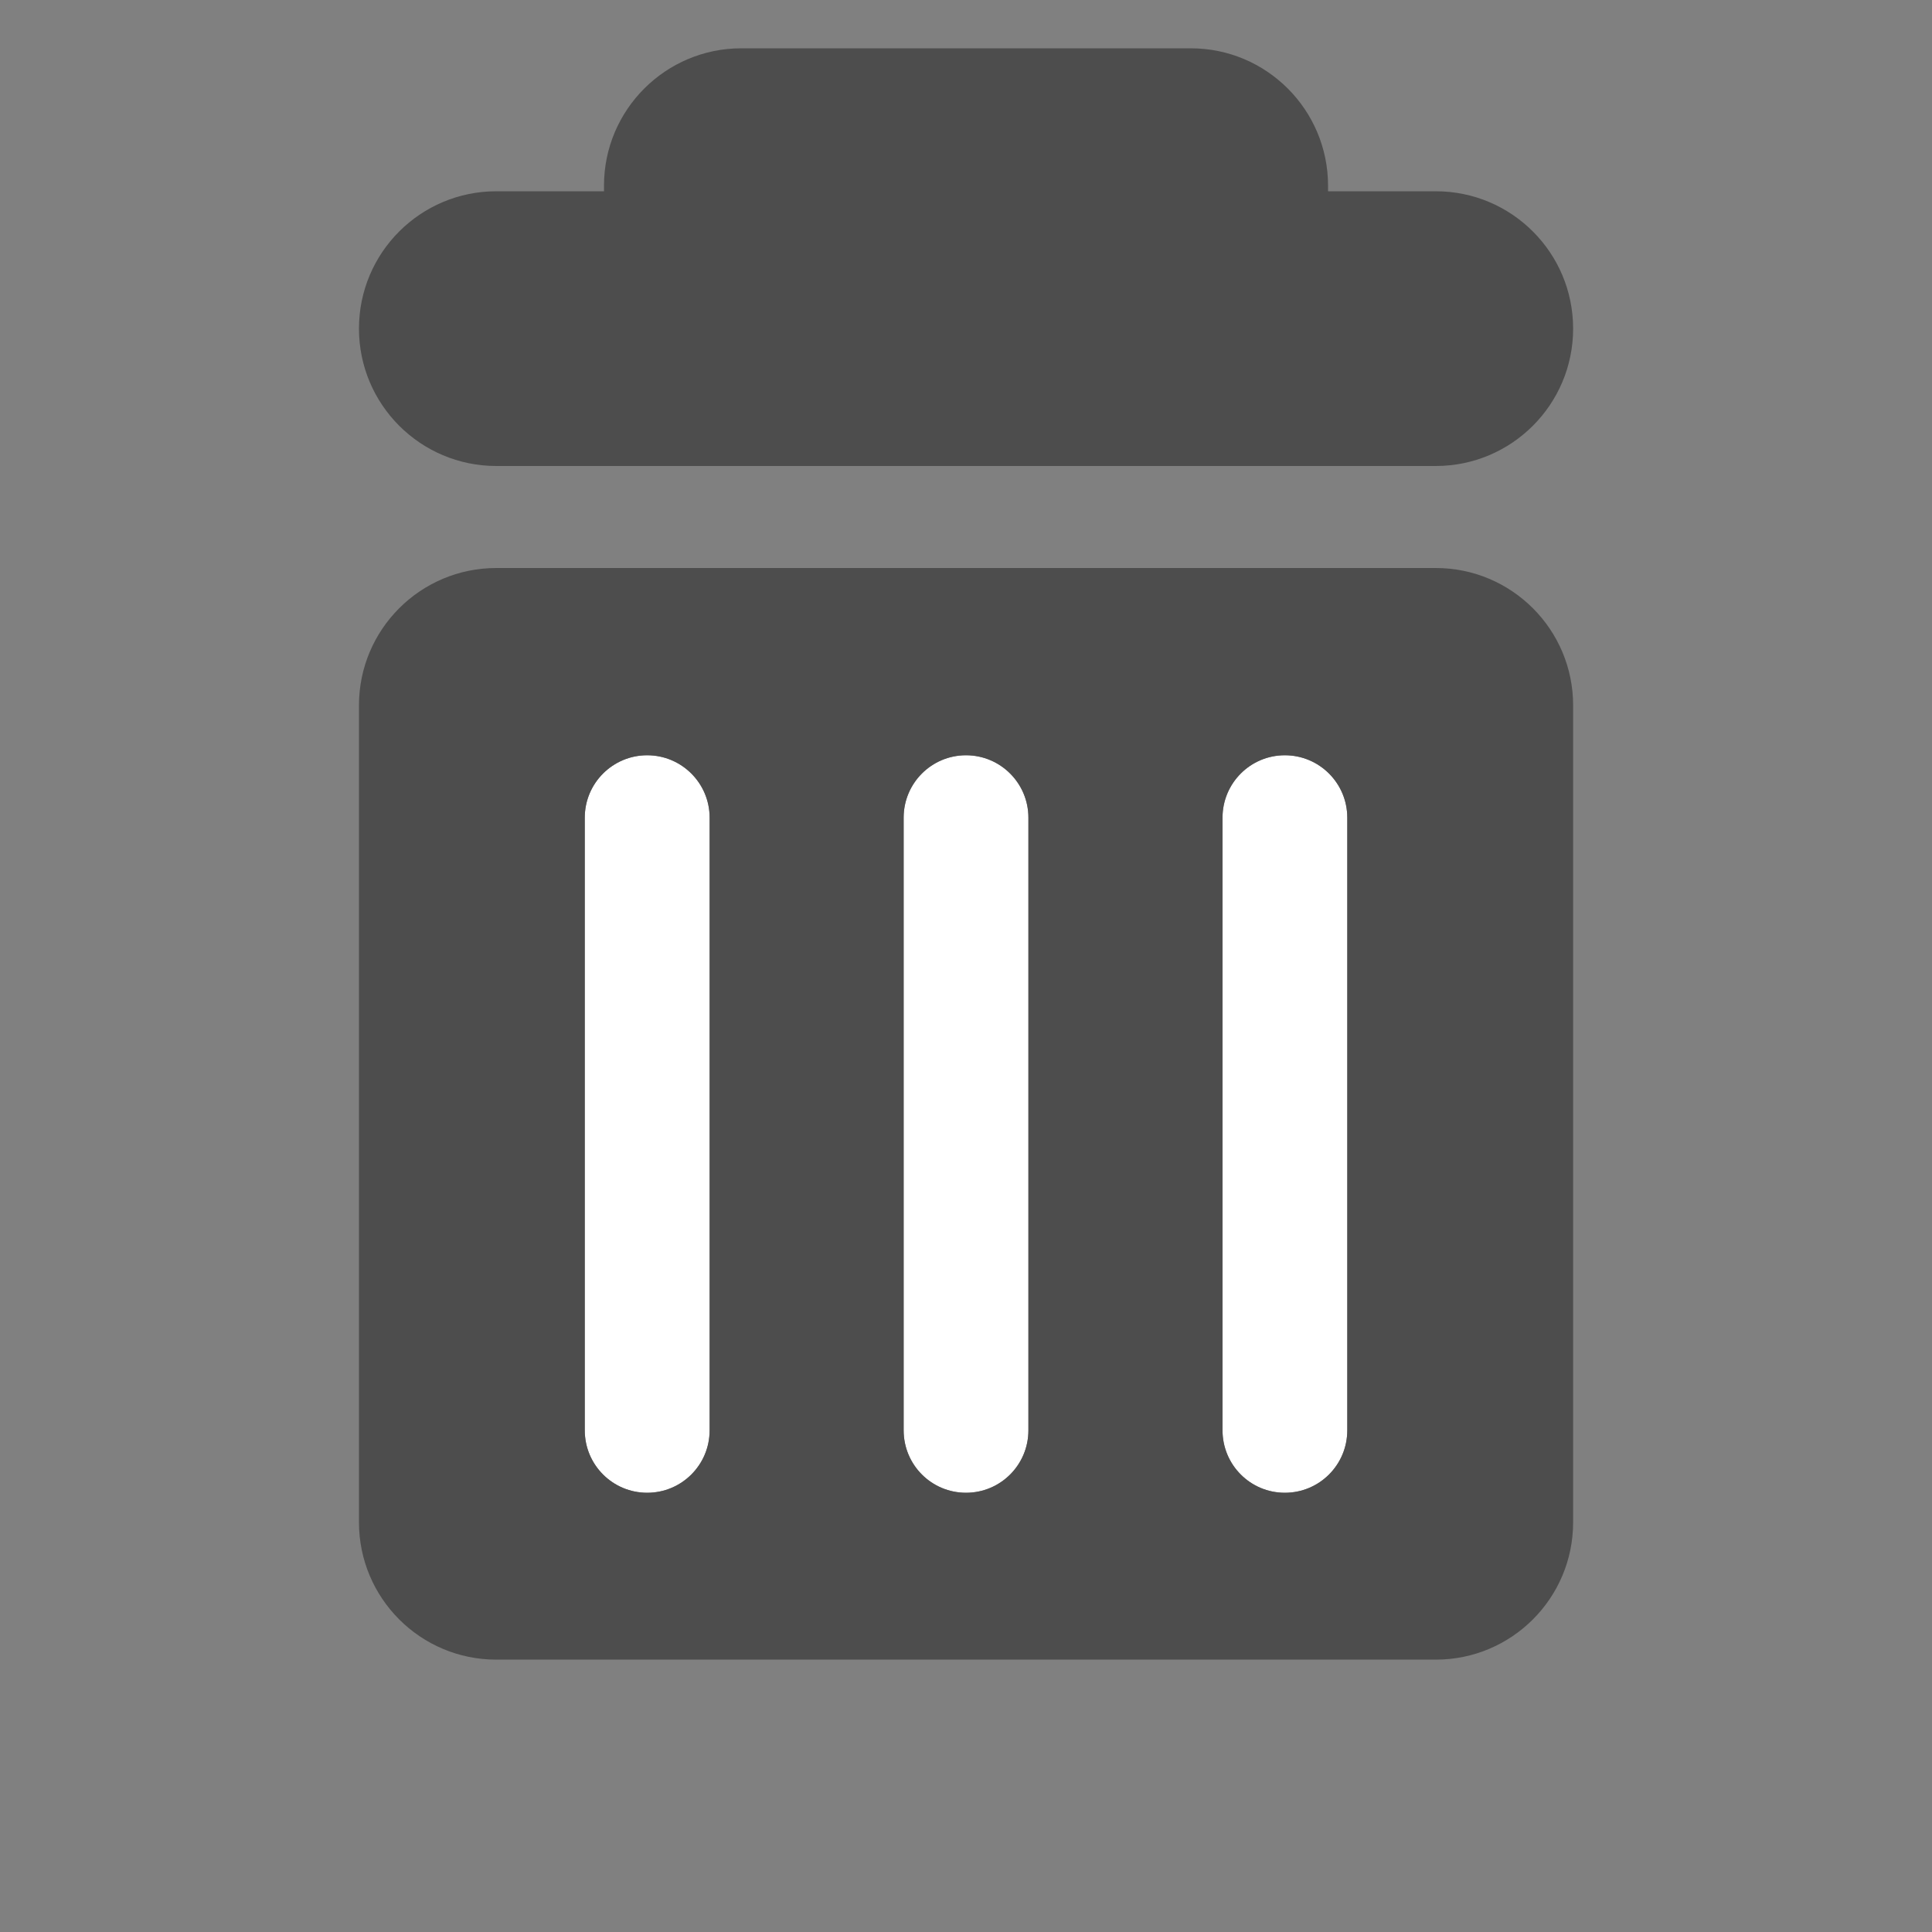 <?xml version="1.0" encoding="utf-8"?>
<!-- Generator: Adobe Illustrator 15.0.2, SVG Export Plug-In  -->
<!DOCTYPE svg PUBLIC "-//W3C//DTD SVG 1.1//EN" "http://www.w3.org/Graphics/SVG/1.1/DTD/svg11.dtd">
<svg version="1.1"
	 xmlns="http://www.w3.org/2000/svg" xmlns:xlink="http://www.w3.org/1999/xlink" xmlns:a="http://ns.adobe.com/AdobeSVGViewerExtensions/3.0/"
	 x="0px" y="0px" width="40px" height="40px" viewBox="-7.432 -1 40 40" enable-background="new -7.432 -1 40 40"
	 xml:space="preserve">
<rect x="-7.432" y="-1" width="40" height="40" fill="#808080" stroke="none"/>
<defs>
</defs>
<path fill="#FFFFFF" d="M5.967,14.637c-0.713,0-1.292,0.578-1.292,1.292v12.684c0,0.716,0.579,1.293,1.292,1.293
	c0.714,0,1.293-0.577,1.293-1.293v-0.94V16.448v-0.519C7.26,15.215,6.681,14.637,5.967,14.637z"/>
<path fill="#FFFFFF" d="M19.169,14.637c-0.713,0-1.29,0.578-1.29,1.292v0.519v11.225v0.94c0,0.716,0.577,1.293,1.29,1.293
	c0.715,0,1.293-0.577,1.293-1.293V15.929C20.462,15.215,19.884,14.637,19.169,14.637z"/>
<path fill="#FFFFFF" d="M12.568,14.637c-0.714,0-1.291,0.578-1.291,1.292v0.519v11.225v0.94c0,0.716,0.577,1.293,1.291,1.293
	s1.292-0.577,1.292-1.293v-0.94V16.448v-0.519C13.86,15.215,13.282,14.637,12.568,14.637z"/>
<path fill="#4D4D4D" d="M22.294,10.76H2.844C1.273,10.76,0,12.033,0,13.604v16.913c0,1.571,1.273,2.844,2.844,2.844h19.45
	c1.57,0,2.844-1.272,2.844-2.844V13.604C25.138,12.033,23.864,10.76,22.294,10.76z M7.26,16.448v11.225v0.94
	c0,0.716-0.579,1.293-1.293,1.293c-0.713,0-1.292-0.577-1.292-1.293V15.929c0-0.714,0.579-1.292,1.292-1.292
	c0.714,0,1.293,0.578,1.293,1.292V16.448z M13.86,16.448v11.225v0.94c0,0.716-0.578,1.293-1.292,1.293s-1.291-0.577-1.291-1.293
	v-0.94V16.448v-0.519c0-0.714,0.577-1.292,1.291-1.292s1.292,0.578,1.292,1.292V16.448z M20.462,28.613
	c0,0.716-0.578,1.293-1.293,1.293c-0.713,0-1.29-0.577-1.29-1.293v-0.94V16.448v-0.519c0-0.714,0.577-1.292,1.29-1.292
	c0.715,0,1.293,0.578,1.293,1.292V28.613z"/>
<path fill="#4D4D4D" d="M22.294,2.96h-2.23V2.844C20.063,1.274,18.791,0,17.22,0H7.917C6.348,0,5.073,1.274,5.073,2.844V2.96H2.844
	C1.273,2.96,0,4.232,0,5.804c0,1.57,1.273,2.844,2.844,2.844h5.073h9.303h5.074c1.57,0,2.844-1.274,2.844-2.844
	C25.138,4.232,23.864,2.96,22.294,2.96z"/>
</svg>
